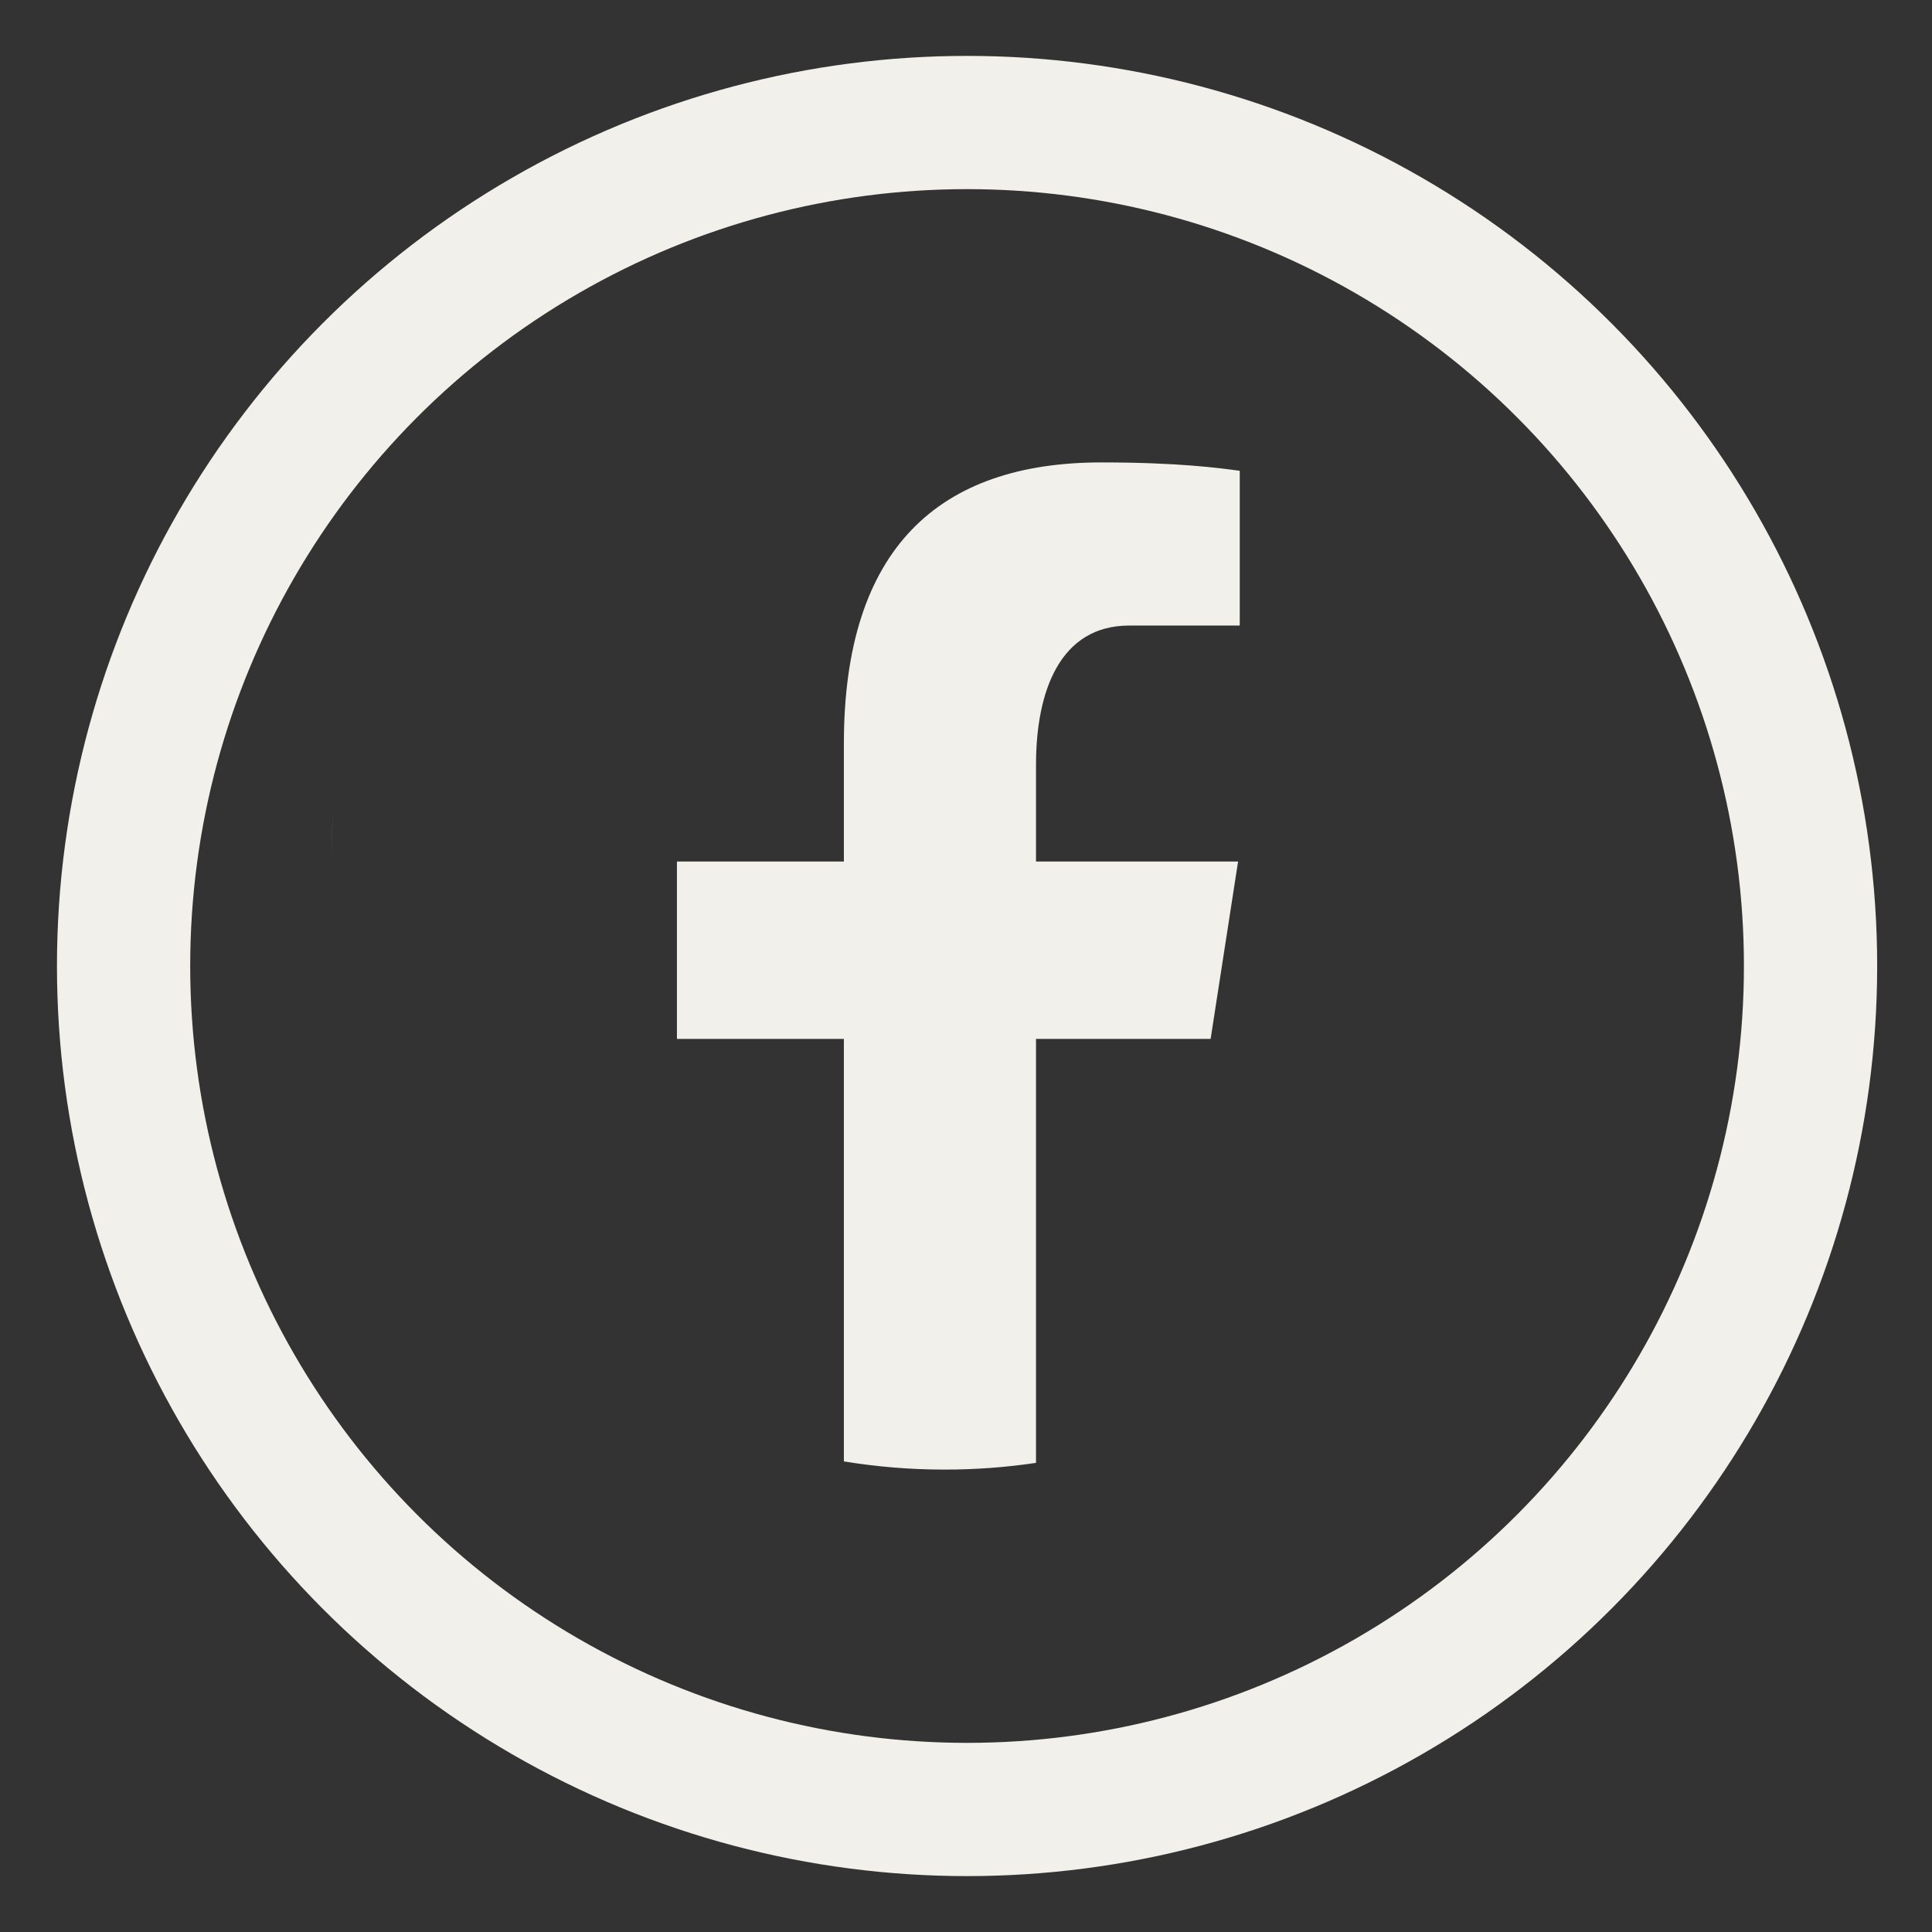 <svg width="29" height="29" viewBox="0 0 29 29" fill="none" xmlns="http://www.w3.org/2000/svg">
<rect x="0" y="0" width="29" height="29" fill="#333333" stroke="none"/>
<circle cx="14.516" cy="14.5" r="12.661" stroke="#F2F0EB" stroke-width="2"/>
<path fill-rule="evenodd" clip-rule="evenodd" d="M4.998 12.227C4.983 12.442 4.976 12.659 4.976 12.878C4.976 12.883 4.976 12.888 4.976 12.894C4.976 12.671 4.984 12.449 4.998 12.227ZM12.667 21.936C13.16 22.017 13.665 22.059 14.181 22.059C14.646 22.059 15.104 22.025 15.551 21.958V15.594H18.172L18.584 12.932H15.551V11.477C15.551 10.371 15.914 9.39 16.948 9.39H18.609V7.067L18.596 7.065C18.299 7.025 17.682 6.941 16.533 6.941C14.095 6.941 12.667 8.228 12.667 11.161V12.932H10.161V15.594H12.667V21.936Z" fill="#F2F0EB"/>
</svg>
